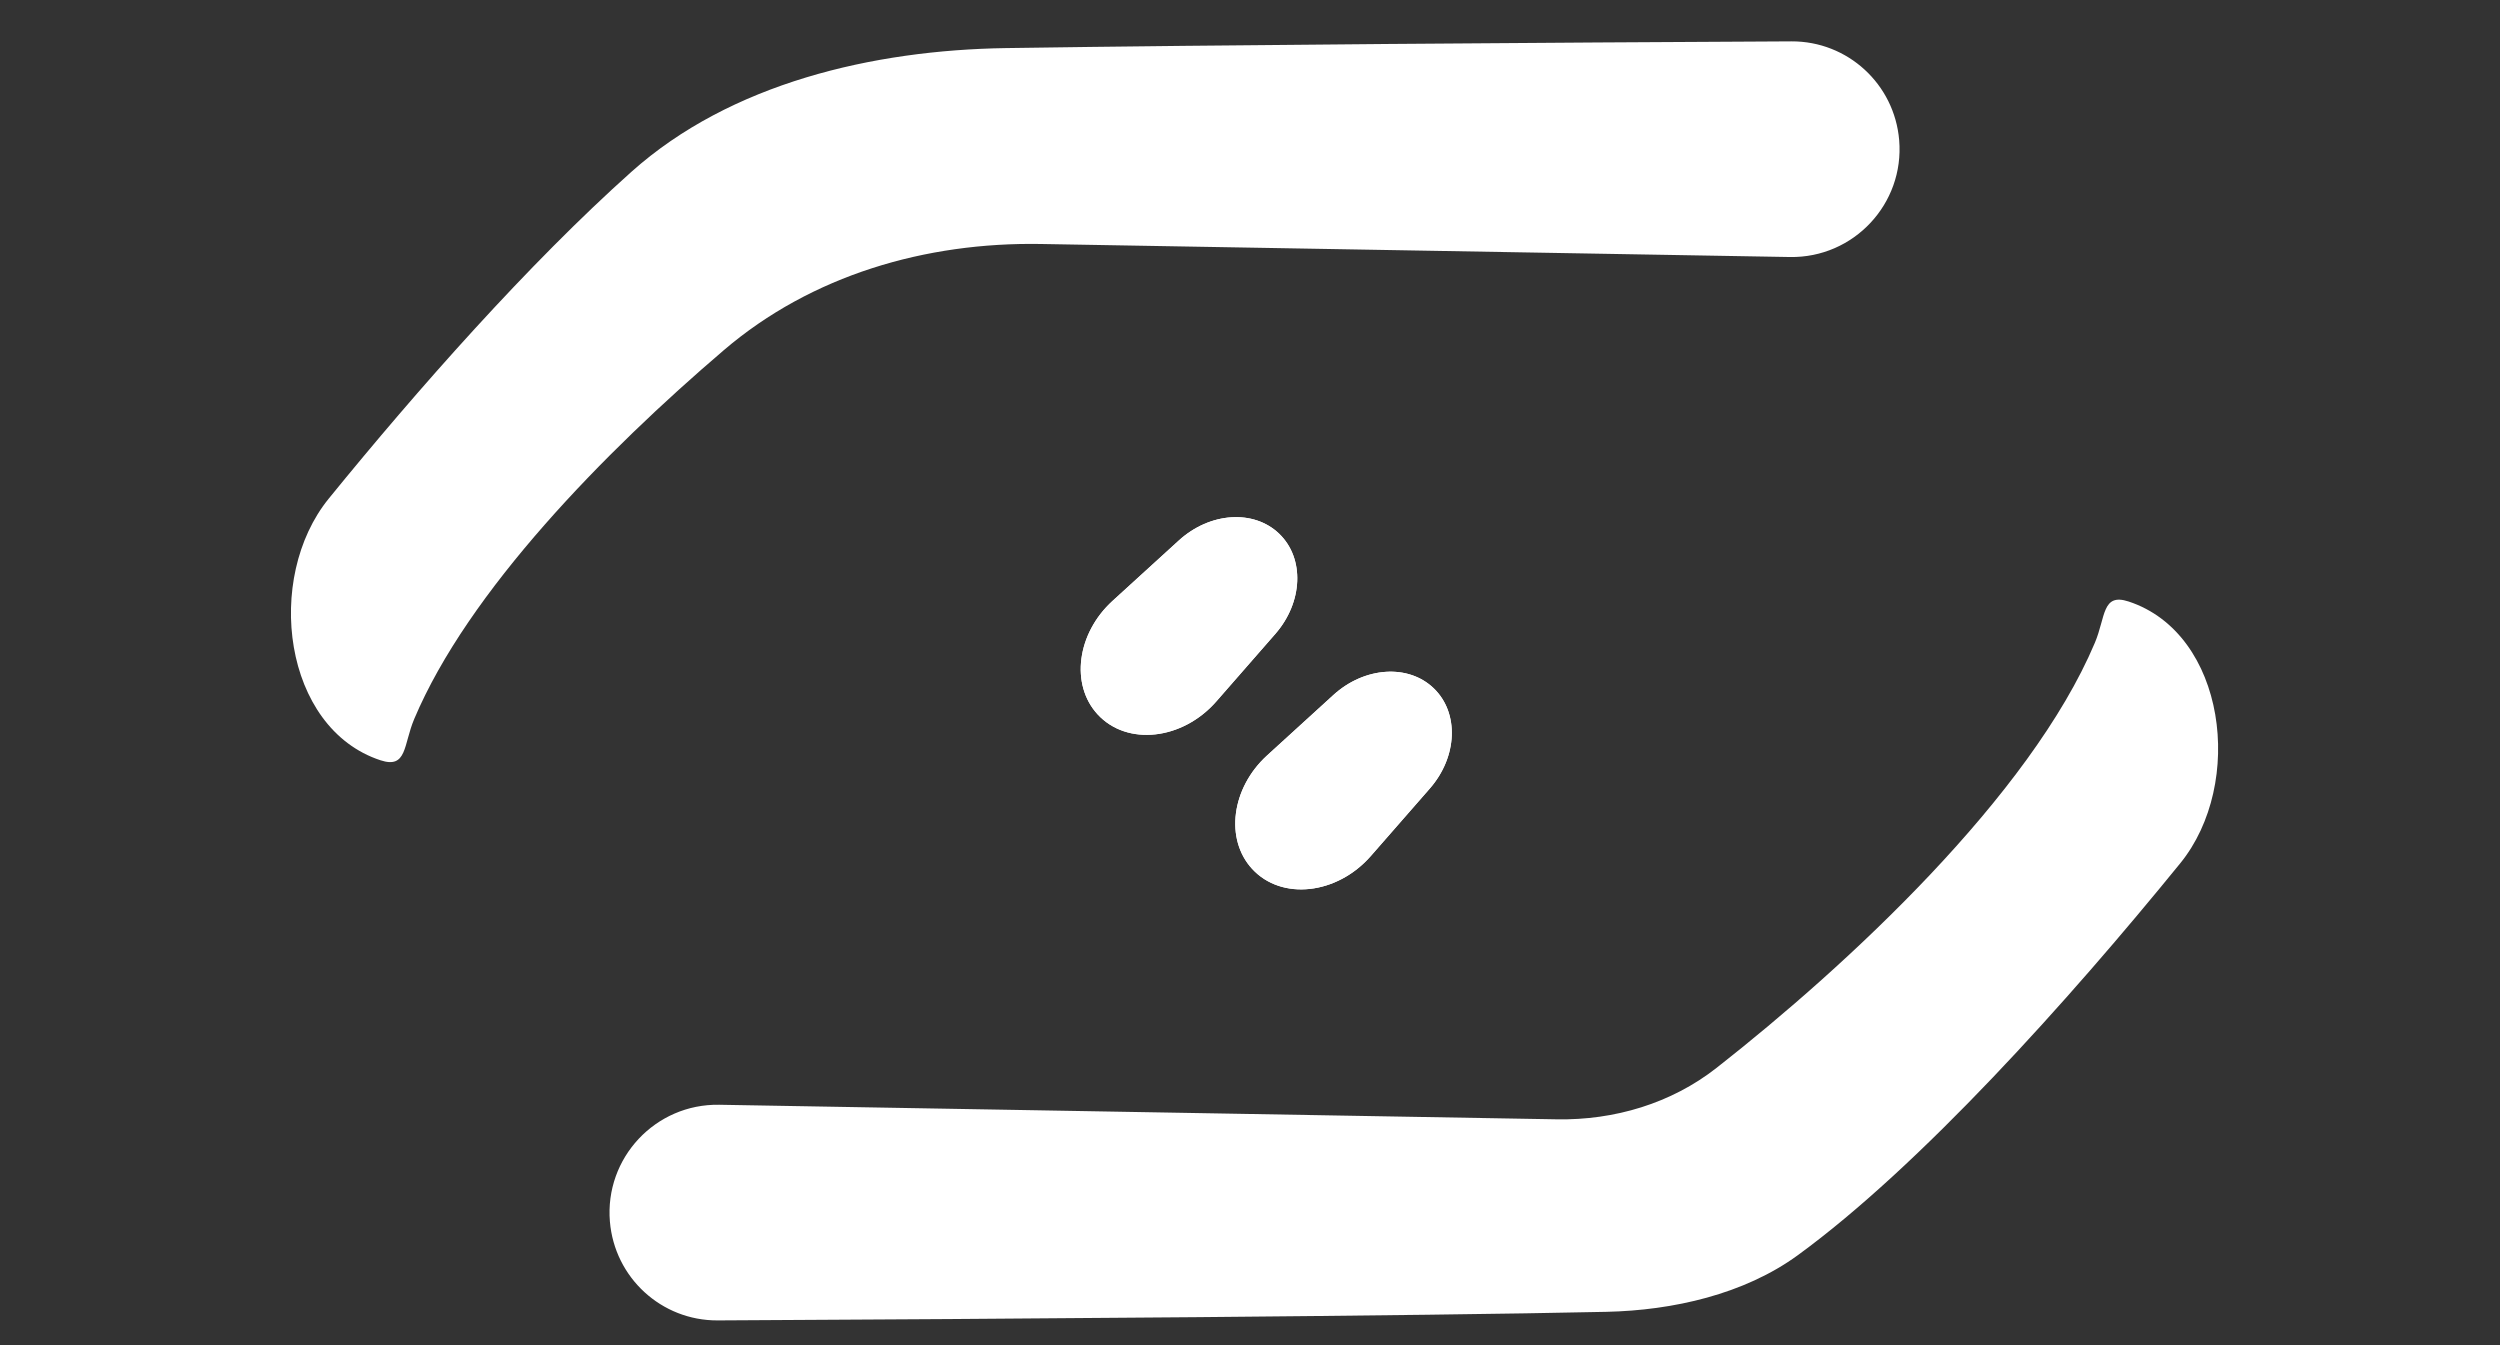 <svg width="275" height="148" viewBox="0 0 275 148" fill="none" xmlns="http://www.w3.org/2000/svg">
<rect x="0" y="0" width="275" height="148" fill="#333333" stroke="none"/>
<path d="M114.511 26.839L196.881 28.272C203.903 28.394 209.493 22.423 208.91 15.425C208.396 9.256 203.245 4.519 197.055 4.55C170.515 4.683 133.95 4.936 110.64 5.29C96.022 5.511 80.362 9.156 69.46 18.896C58.145 29.005 45.909 42.86 36.165 54.843C29.048 63.595 31.137 80.105 41.853 83.63C44.79 84.596 44.362 81.936 45.565 79.087C51.489 65.052 66.49 49.736 79.631 38.509C89.274 30.271 101.83 26.619 114.511 26.839Z" fill="white"/>
<path d="M171.244 123.126L79.118 121.524C72.096 121.402 66.506 127.372 67.089 134.371C67.603 140.539 72.754 145.276 78.944 145.245C110.355 145.088 155.807 144.763 176.71 144.301C184.018 144.14 191.852 142.378 197.759 138.072C211.16 128.304 227.495 110.126 239.834 94.953C246.951 86.2 244.862 69.691 234.146 66.166C231.209 65.2 231.637 67.86 230.434 70.709C223.329 87.539 203.172 106.214 188.822 117.466C183.832 121.379 177.584 123.236 171.244 123.126Z" fill="white"/>
<path d="M150.796 94.155L157.28 86.737C160.331 83.247 160.524 78.429 157.72 75.72C154.92 73.013 150.087 73.336 146.663 76.459L139.378 83.1C135.454 86.678 134.717 92.311 137.744 95.589C140.973 99.086 147.071 98.416 150.796 94.155Z" fill="white"/>
<path d="M150.796 94.155L157.28 86.737C160.331 83.247 160.524 78.429 157.72 75.72C154.92 73.013 150.087 73.336 146.663 76.459L139.378 83.1C135.454 86.678 134.717 92.311 137.744 95.589C140.973 99.086 147.071 98.416 150.796 94.155Z" fill="white"/>
<path d="M133.796 77.155L140.279 69.737C143.331 66.247 143.524 61.429 140.72 58.72C137.92 56.013 133.087 56.336 129.663 59.459L122.378 66.1C118.454 69.678 117.717 75.311 120.744 78.589C123.973 82.086 130.071 81.416 133.796 77.155Z" fill="white"/>
<path d="M133.796 77.155L140.279 69.737C143.331 66.247 143.524 61.429 140.72 58.72C137.92 56.013 133.087 56.336 129.663 59.459L122.378 66.1C118.454 69.678 117.717 75.311 120.744 78.589C123.973 82.086 130.071 81.416 133.796 77.155Z" fill="white"/>

</svg>